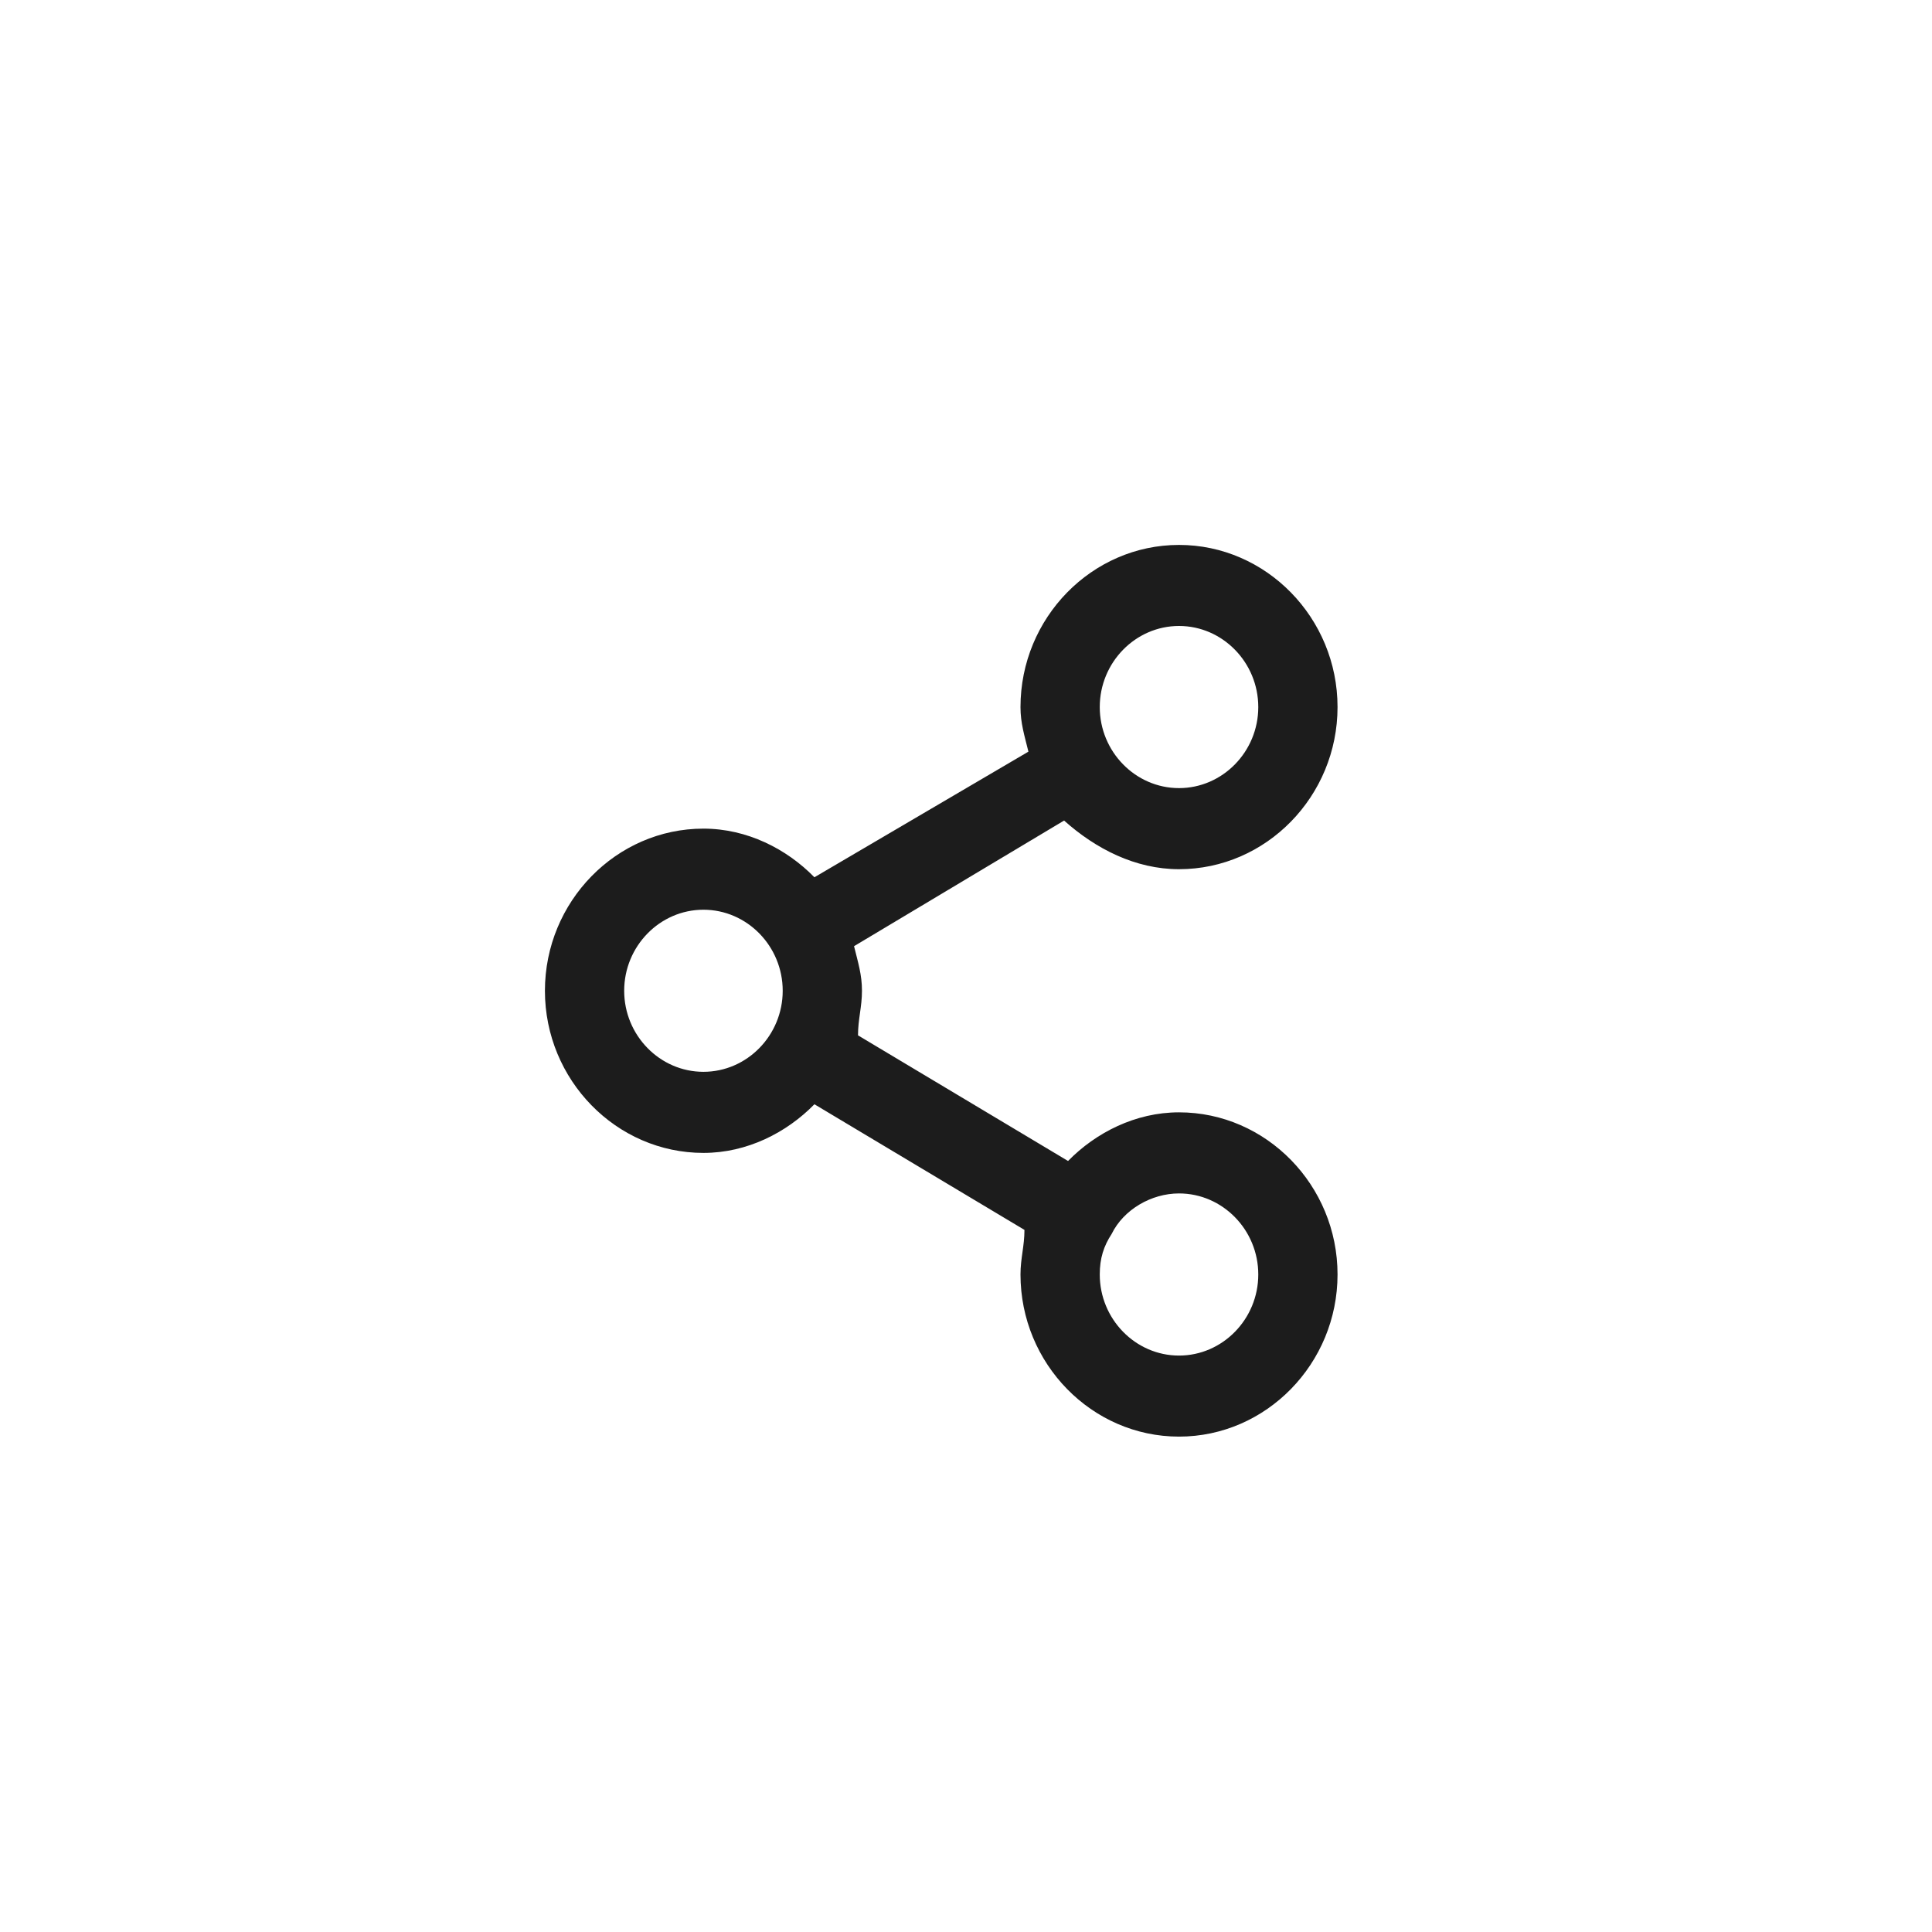 <svg width="39" height="39" viewBox="0 0 39 39" fill="none" xmlns="http://www.w3.org/2000/svg">
<path d="M23.8 22.454C22.92 22.454 22.12 22.864 21.56 23.436L17.32 20.9C17.32 20.573 17.4 20.327 17.4 20C17.4 19.673 17.32 19.427 17.24 19.1L21.48 16.564C22.12 17.136 22.92 17.546 23.8 17.546C25.56 17.546 27 16.073 27 14.273C27 12.473 25.56 11 23.8 11C22.04 11 20.6 12.473 20.6 14.273C20.6 14.6 20.68 14.845 20.76 15.173L16.44 17.709C15.88 17.136 15.08 16.727 14.2 16.727C12.44 16.727 11 18.2 11 20C11 21.8 12.44 23.273 14.2 23.273C15.08 23.273 15.88 22.864 16.44 22.291L20.68 24.827C20.68 25.154 20.6 25.4 20.6 25.727C20.6 27.527 22.04 29 23.8 29C25.56 29 27 27.527 27 25.727C27 23.927 25.56 22.454 23.8 22.454ZM23.8 12.636C24.68 12.636 25.4 13.373 25.4 14.273C25.4 15.173 24.68 15.909 23.8 15.909C22.92 15.909 22.2 15.173 22.2 14.273C22.2 13.373 22.92 12.636 23.8 12.636ZM14.2 21.636C13.32 21.636 12.6 20.9 12.6 20C12.6 19.1 13.32 18.364 14.2 18.364C15.08 18.364 15.8 19.1 15.8 20C15.8 20.9 15.08 21.636 14.2 21.636ZM23.8 27.364C22.92 27.364 22.2 26.627 22.2 25.727C22.2 25.4 22.28 25.154 22.44 24.909C22.68 24.418 23.24 24.091 23.8 24.091C24.68 24.091 25.4 24.827 25.4 25.727C25.4 26.627 24.68 27.364 23.8 27.364Z" fill="#1C1C1C"/>
</svg>

